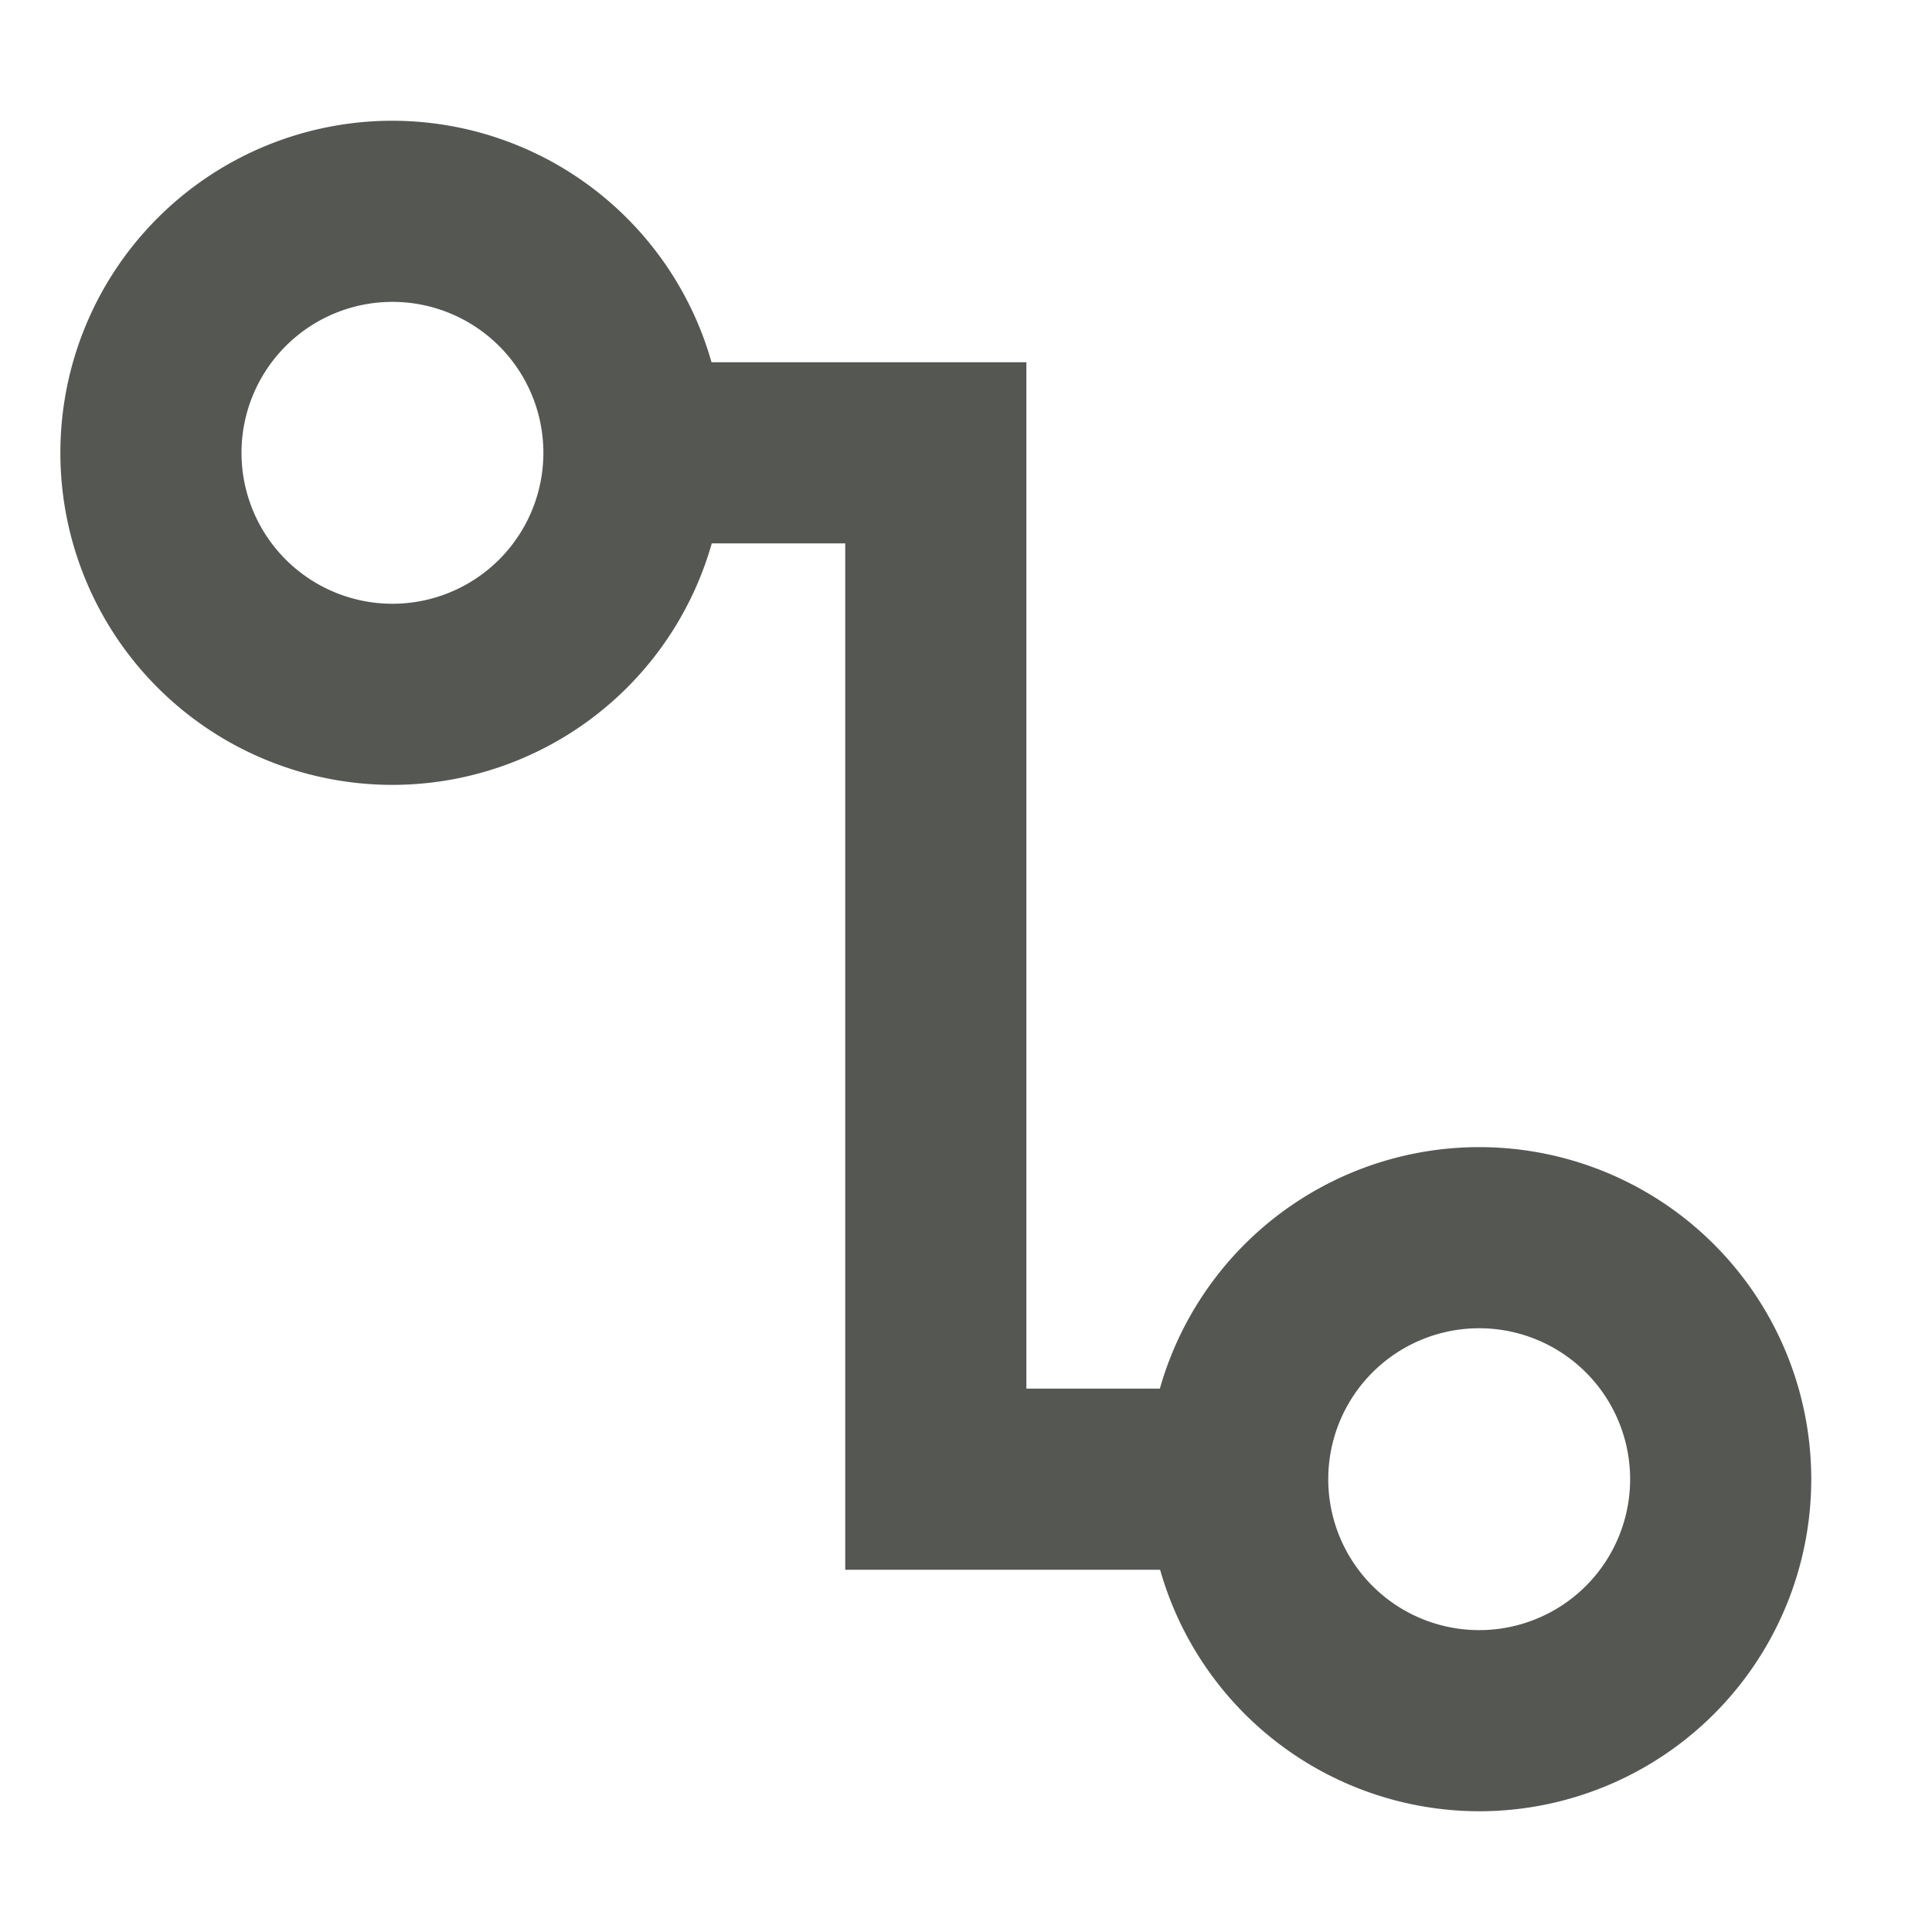 <svg xmlns="http://www.w3.org/2000/svg" viewBox="0 0 32 32">
 <path 
     style="fill:#555753;fill-opacity:1;stroke:none" 
     d="M 6.5 2 A 5.5 5.5 0 0 0 1 7.5 A 5.5 5.5 0 0 0 6.5 13 A 5.5 5.5 0 0 0 11.789 9 L 14 9 L 14 23 L 14 26 L 19.215 26 A 5.5 5.5 0 0 0 24.5 30 A 5.5 5.5 0 0 0 30 24.5 A 5.5 5.5 0 0 0 24.5 19 A 5.5 5.5 0 0 0 19.211 23 L 17 23 L 17 6 L 11.785 6 A 5.5 5.5 0 0 0 6.5 2 z M 6.5 5 A 2.5 2.5 0 0 1 9 7.5 A 2.5 2.5 0 0 1 6.5 10 A 2.5 2.5 0 0 1 4 7.5 A 2.5 2.5 0 0 1 6.5 5 z M 24.5 22 A 2.5 2.5 0 0 1 27 24.5 A 2.5 2.5 0 0 1 24.5 27 A 2.5 2.5 0 0 1 22 24.5 A 2.5 2.5 0 0 1 24.5 22 z "
     />
</svg>
